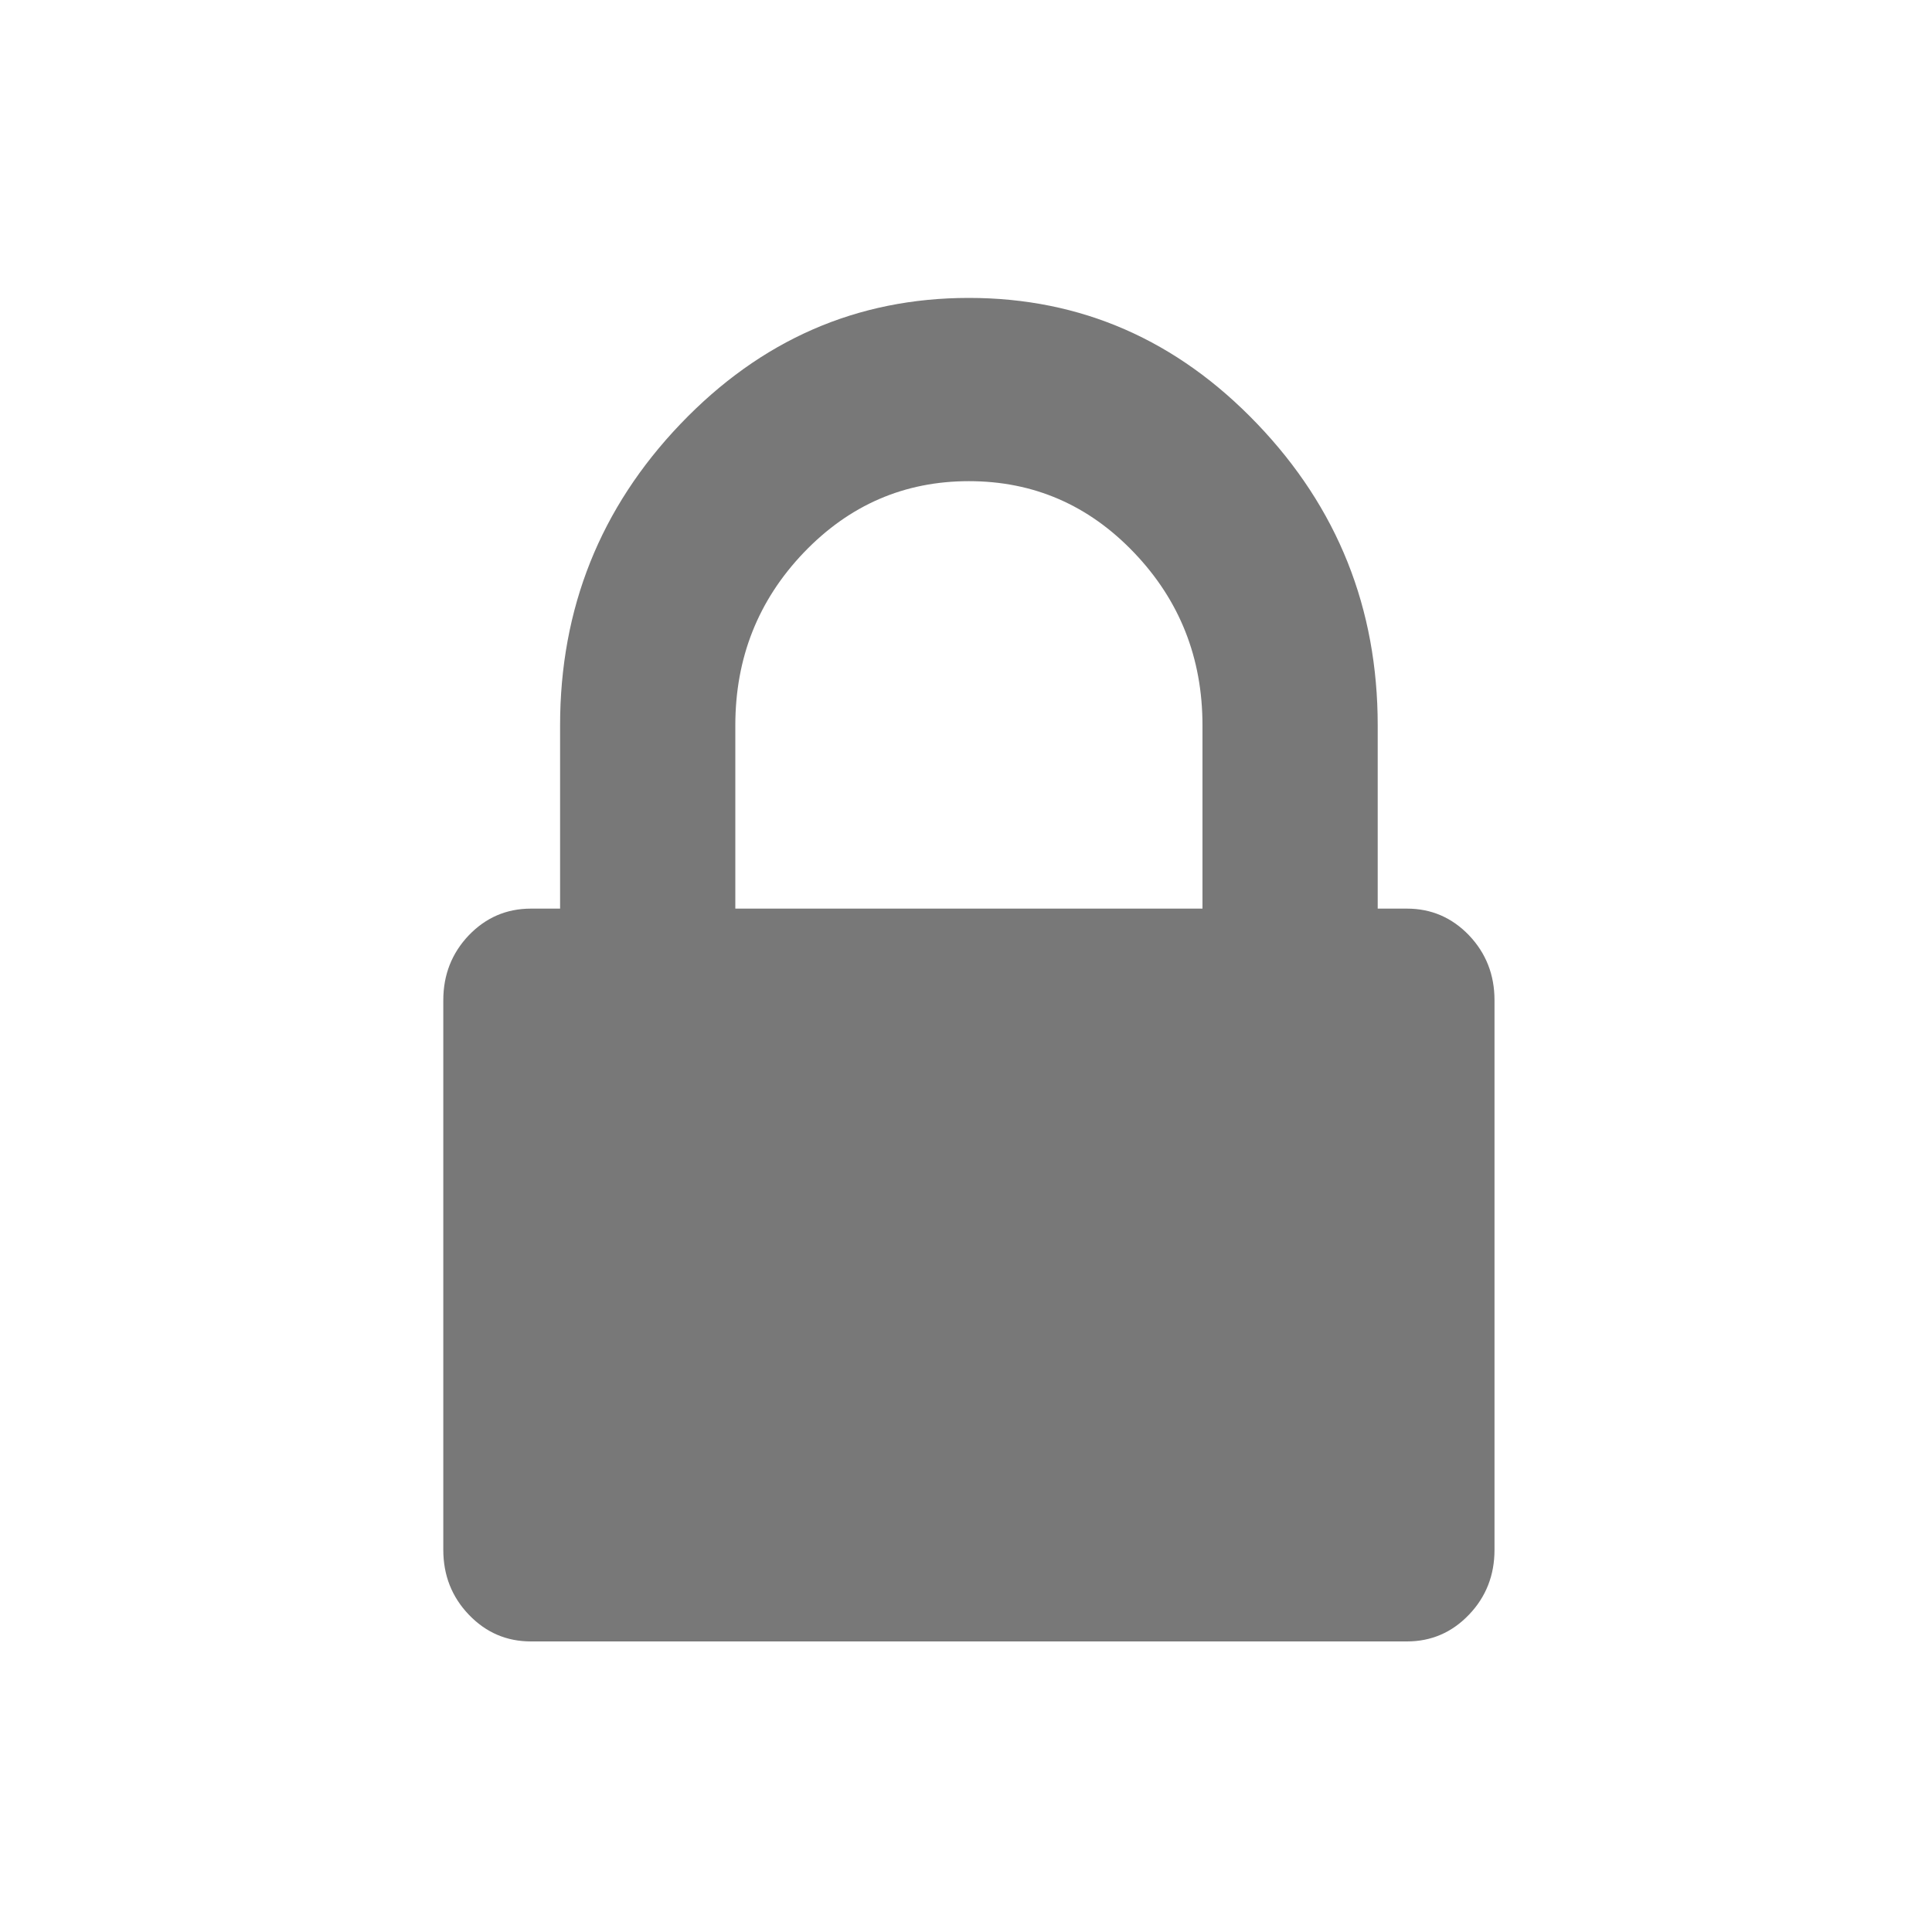 <svg width="20" height="20" viewBox="0 0 20 20" fill="none" xmlns="http://www.w3.org/2000/svg">
<path d="M7.612 9.406H12.448V7.509C12.448 6.811 12.212 6.215 11.74 5.721C11.268 5.227 10.698 4.981 10.03 4.981C9.363 4.981 8.793 5.227 8.32 5.721C7.848 6.215 7.612 6.811 7.612 7.509V9.406ZM15.471 10.354V16.044C15.471 16.307 15.383 16.531 15.207 16.715C15.03 16.9 14.816 16.992 14.565 16.992H5.496C5.244 16.992 5.03 16.9 4.853 16.715C4.677 16.531 4.589 16.307 4.589 16.044V10.354C4.589 10.091 4.677 9.867 4.853 9.682C5.03 9.498 5.244 9.406 5.496 9.406H5.798V7.509C5.798 6.298 6.214 5.257 7.045 4.388C7.876 3.519 8.871 3.084 10.03 3.084C11.189 3.084 12.184 3.519 13.015 4.388C13.847 5.257 14.262 6.298 14.262 7.509V9.406H14.565C14.816 9.406 15.03 9.498 15.207 9.682C15.383 9.867 15.471 10.091 15.471 10.354Z" fill="#787878"/>
</svg>
